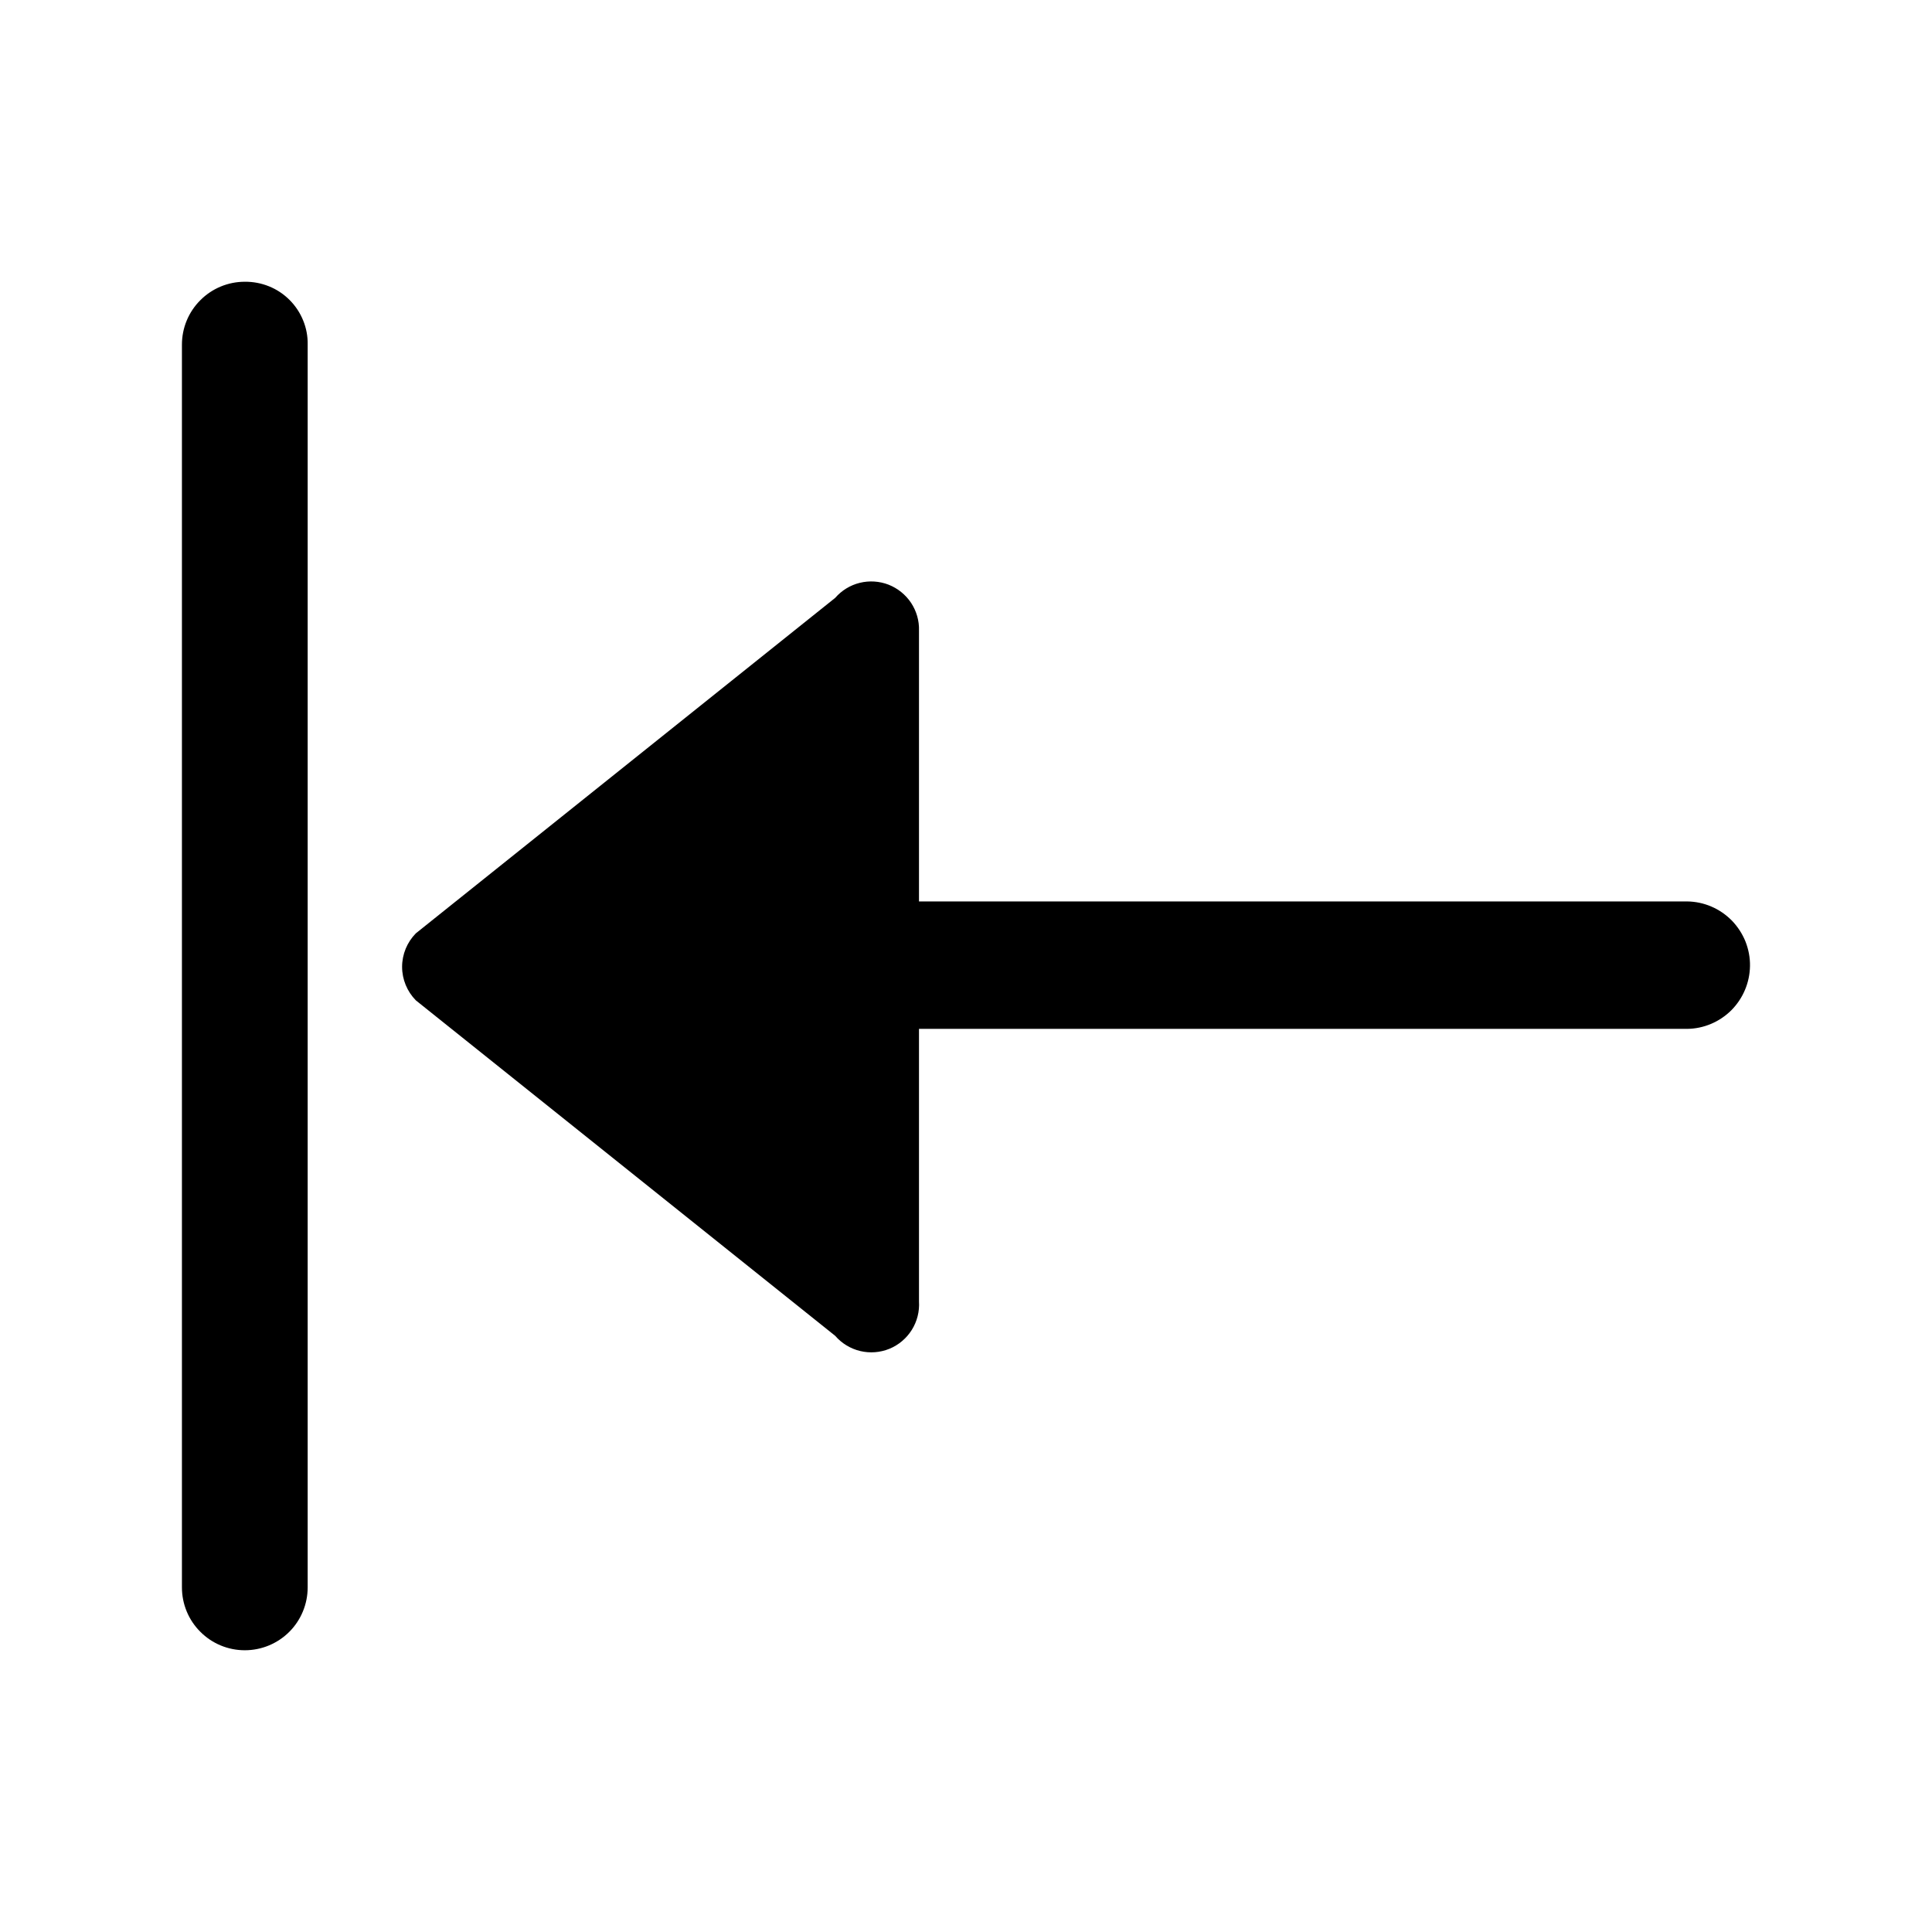 <svg width="24" height="24" viewBox="0 0 24 24" fill="none" xmlns="http://www.w3.org/2000/svg">
<path d="M21.739 12C21.736 12.206 21.653 12.403 21.507 12.55C21.361 12.695 21.164 12.779 20.958 12.781H11.416V16.167C11.424 16.291 11.393 16.414 11.327 16.52C11.261 16.625 11.164 16.708 11.049 16.755C10.934 16.802 10.807 16.812 10.686 16.783C10.565 16.754 10.456 16.688 10.375 16.594L5.166 12.427C5.057 12.316 4.995 12.166 4.995 12.011C4.995 11.854 5.057 11.705 5.166 11.594L10.375 7.427C10.455 7.335 10.562 7.269 10.681 7.24C10.799 7.211 10.924 7.219 11.038 7.263C11.152 7.308 11.25 7.387 11.318 7.489C11.385 7.591 11.42 7.711 11.416 7.833V11.198H15.666H20.958C21.062 11.199 21.165 11.221 21.26 11.262C21.356 11.303 21.442 11.363 21.515 11.437C21.587 11.512 21.644 11.6 21.683 11.696C21.721 11.793 21.741 11.896 21.739 12ZM3.041 3.5C2.834 3.5 2.635 3.582 2.489 3.729C2.342 3.875 2.26 4.074 2.26 4.281V19.719C2.26 19.926 2.342 20.125 2.489 20.271C2.635 20.418 2.834 20.5 3.041 20.5C3.248 20.5 3.447 20.418 3.594 20.271C3.74 20.125 3.822 19.926 3.822 19.719V4.281C3.824 4.178 3.805 4.076 3.766 3.981C3.727 3.885 3.67 3.799 3.597 3.726C3.524 3.653 3.437 3.595 3.342 3.557C3.246 3.518 3.144 3.499 3.041 3.5Z" fill="black"/>
</svg>
